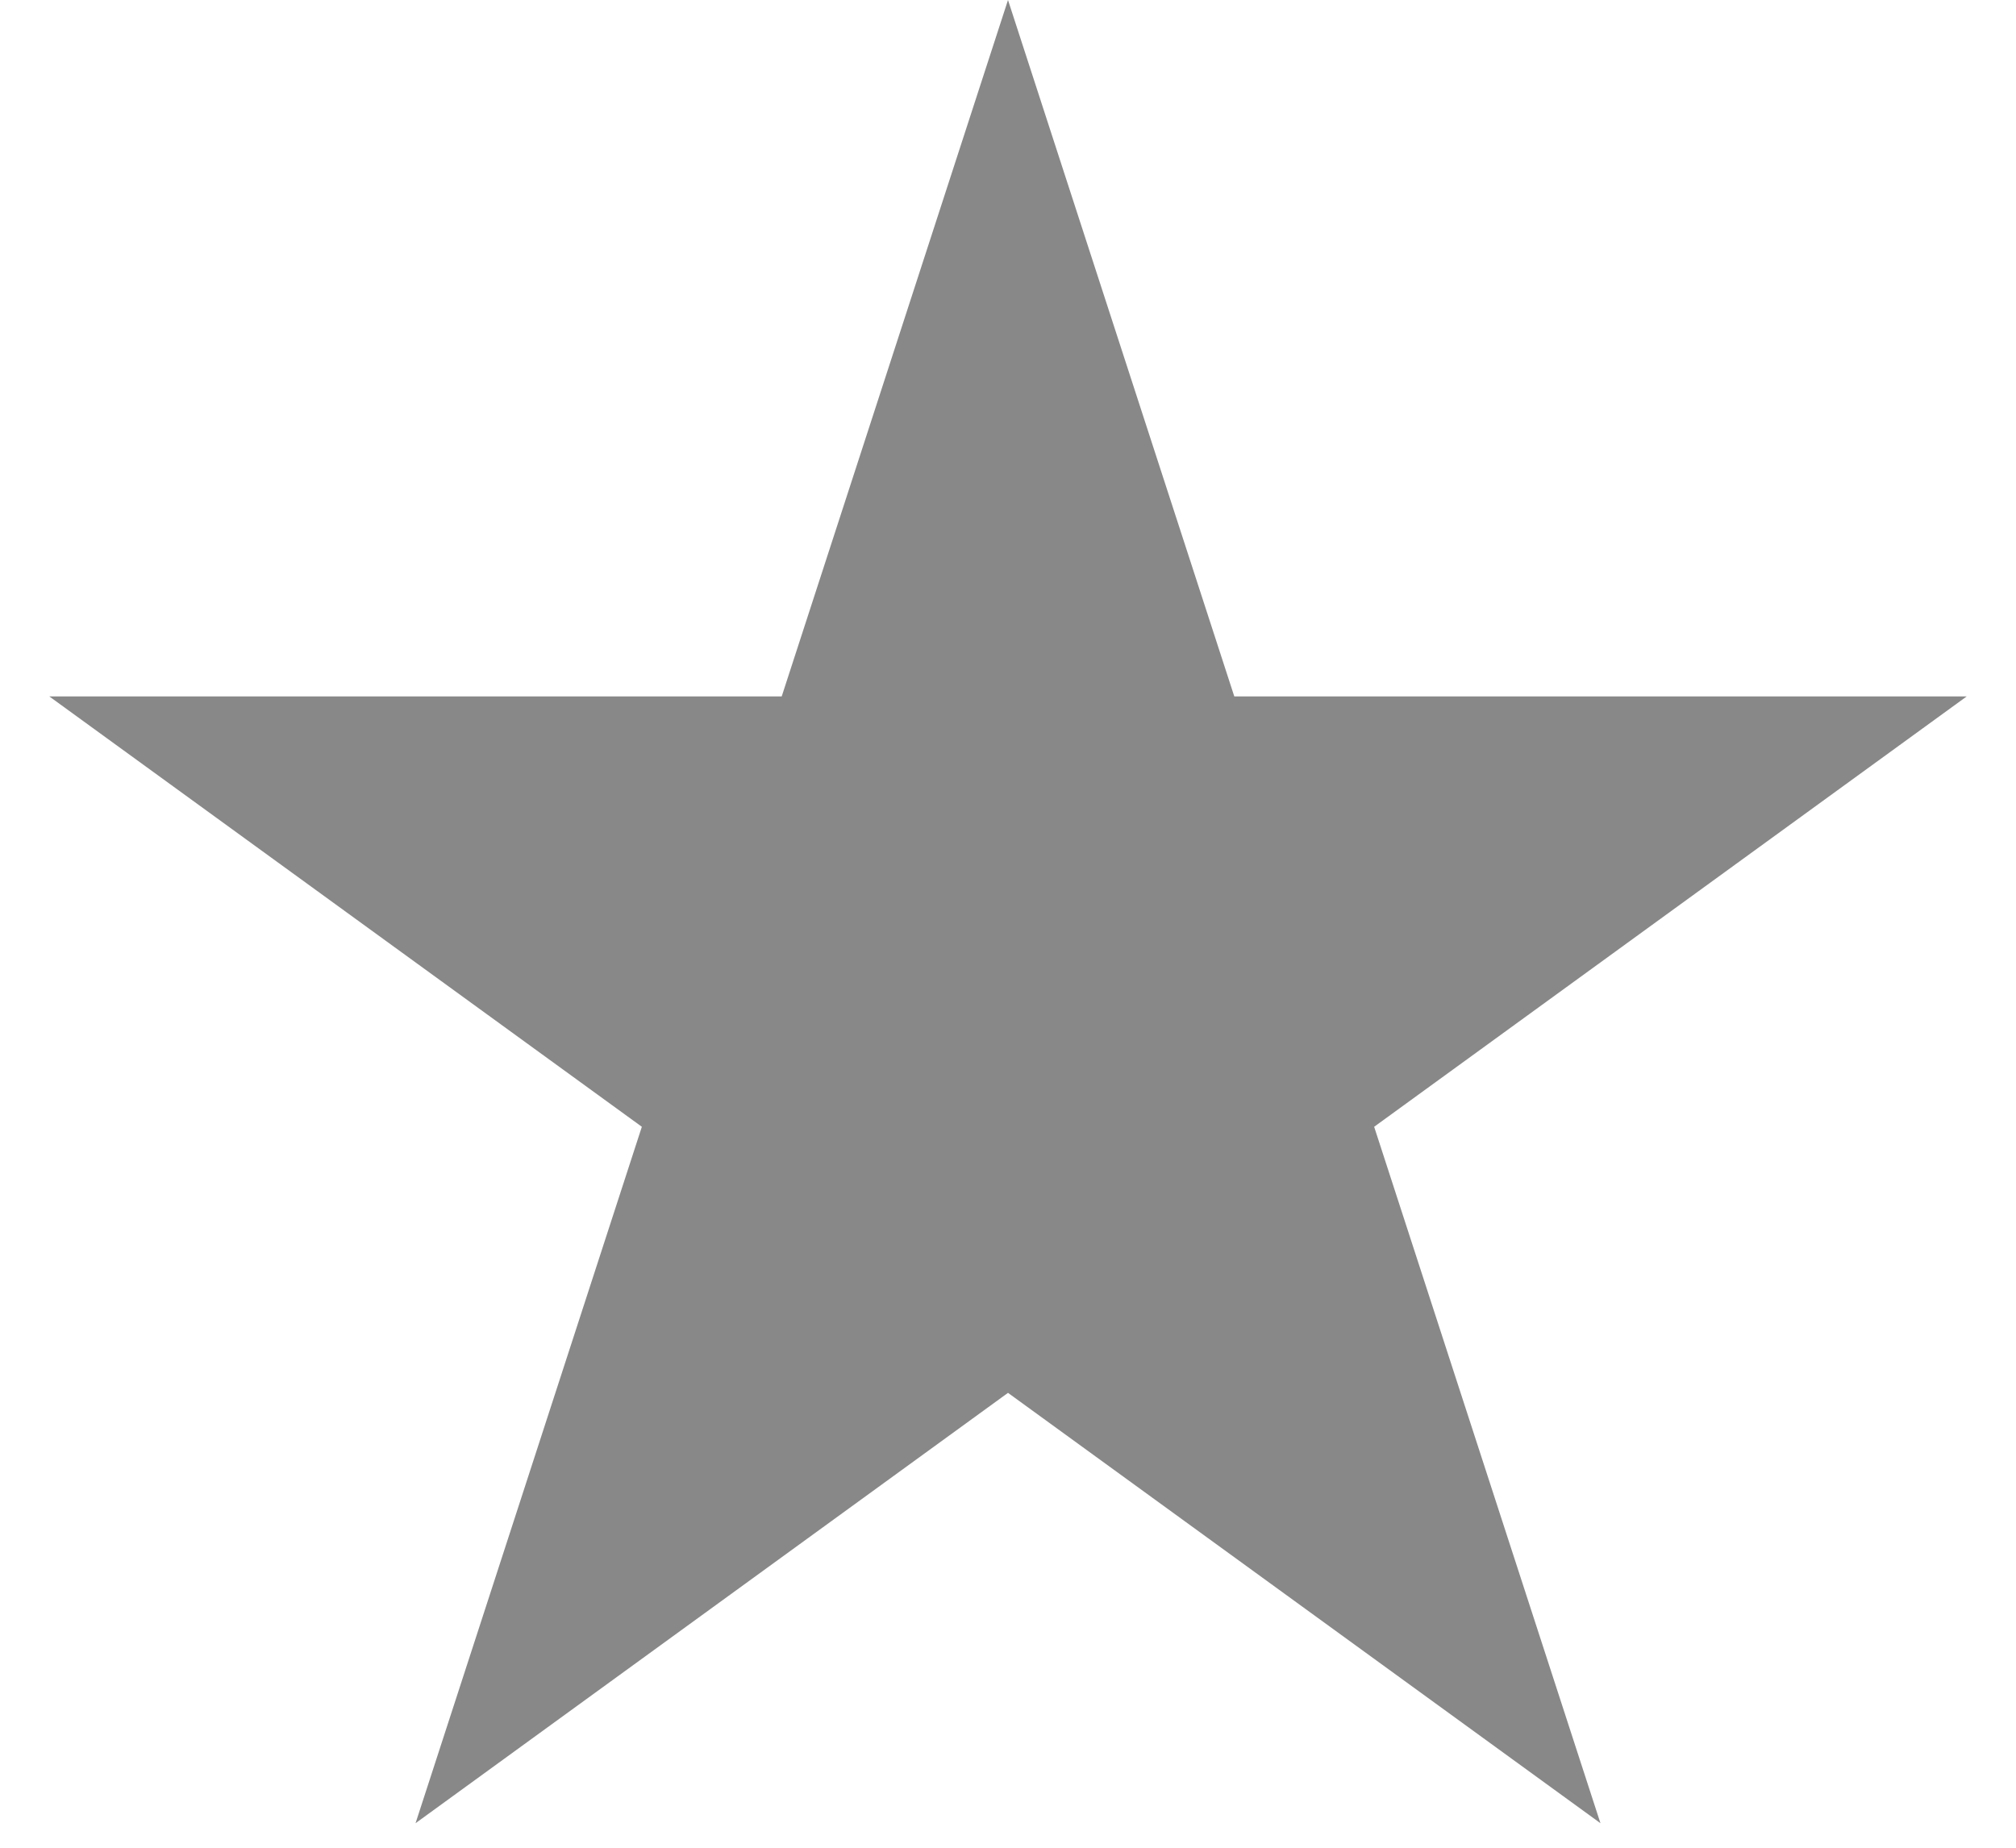 <svg width="24" height="22" viewBox="0 0 24 22" fill="none" xmlns="http://www.w3.org/2000/svg">
<path d="M12 0L14.694 8.292H23.413L16.359 13.416L19.053 21.708L12 16.584L4.947 21.708L7.641 13.416L0.587 8.292H9.306L12 0Z" fill="#888888"/>
</svg>
